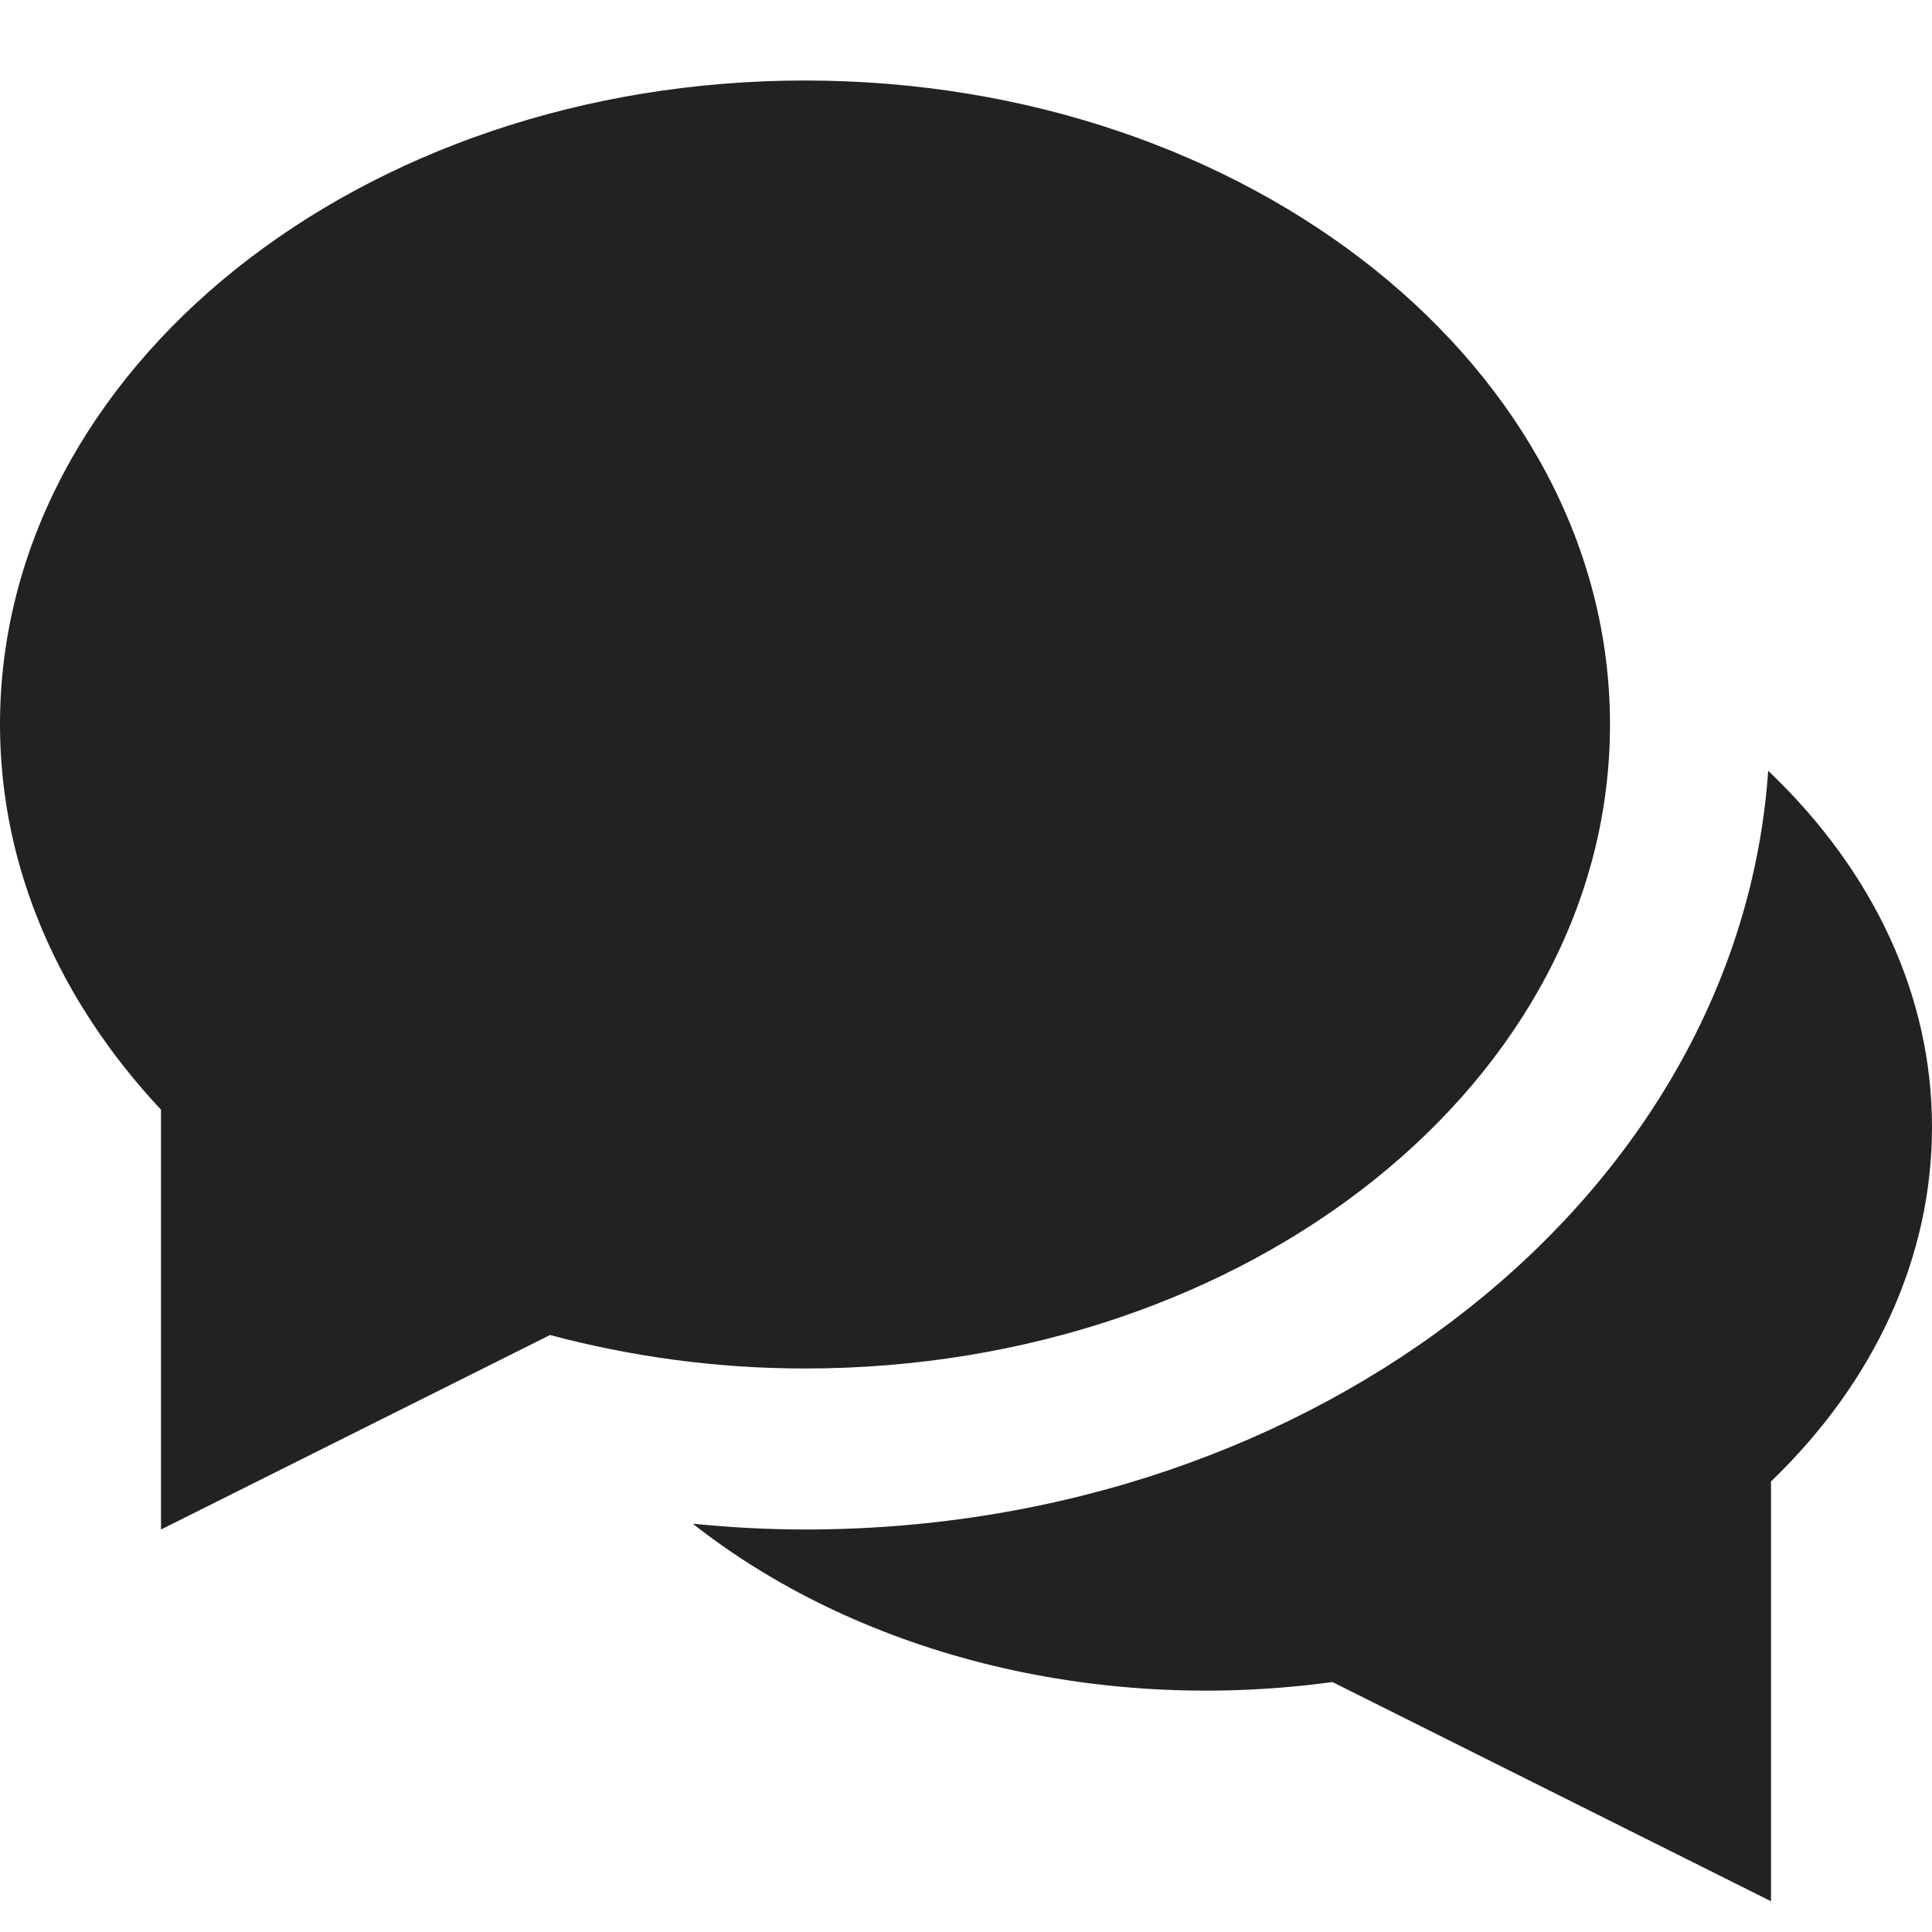 <?xml version="1.0" encoding="utf-8"?>
<!-- Generator: Adobe Illustrator 19.2.1, SVG Export Plug-In . SVG Version: 6.00 Build 0)  -->
<!DOCTYPE svg PUBLIC "-//W3C//DTD SVG 1.1//EN" "http://www.w3.org/Graphics/SVG/1.1/DTD/svg11.dtd">
<svg version="1.1" id="Layer_1" xmlns="http://www.w3.org/2000/svg" xmlns:xlink="http://www.w3.org/1999/xlink" x="0px" y="0px"
	 width="24px" height="24px" viewBox="0 0 24 24" enable-background="new 0 0 24 24" xml:space="preserve">
<path fill="#222221" d="M10,19c-0.465,0-0.931-0.026-1.394-0.072c2.013,1.586,4.939,2.376,7.946,1.967L22,23.618v-5.215
	c1.293-1.243,2-2.791,2-4.403c0-1.627-0.723-3.178-2.035-4.425C21.604,14.821,16.384,19,10,19z"/>
<path fill="#222221" d="M6.833,16.584C7.829,16.85,8.892,17,10,17c5.523,0,10-3.582,10-8s-4.477-8-10-8C4.477,1,0,4.582,0,9
	c0,1.797,0.75,3.45,2,4.785V19L6.833,16.584z"/>
</svg>
